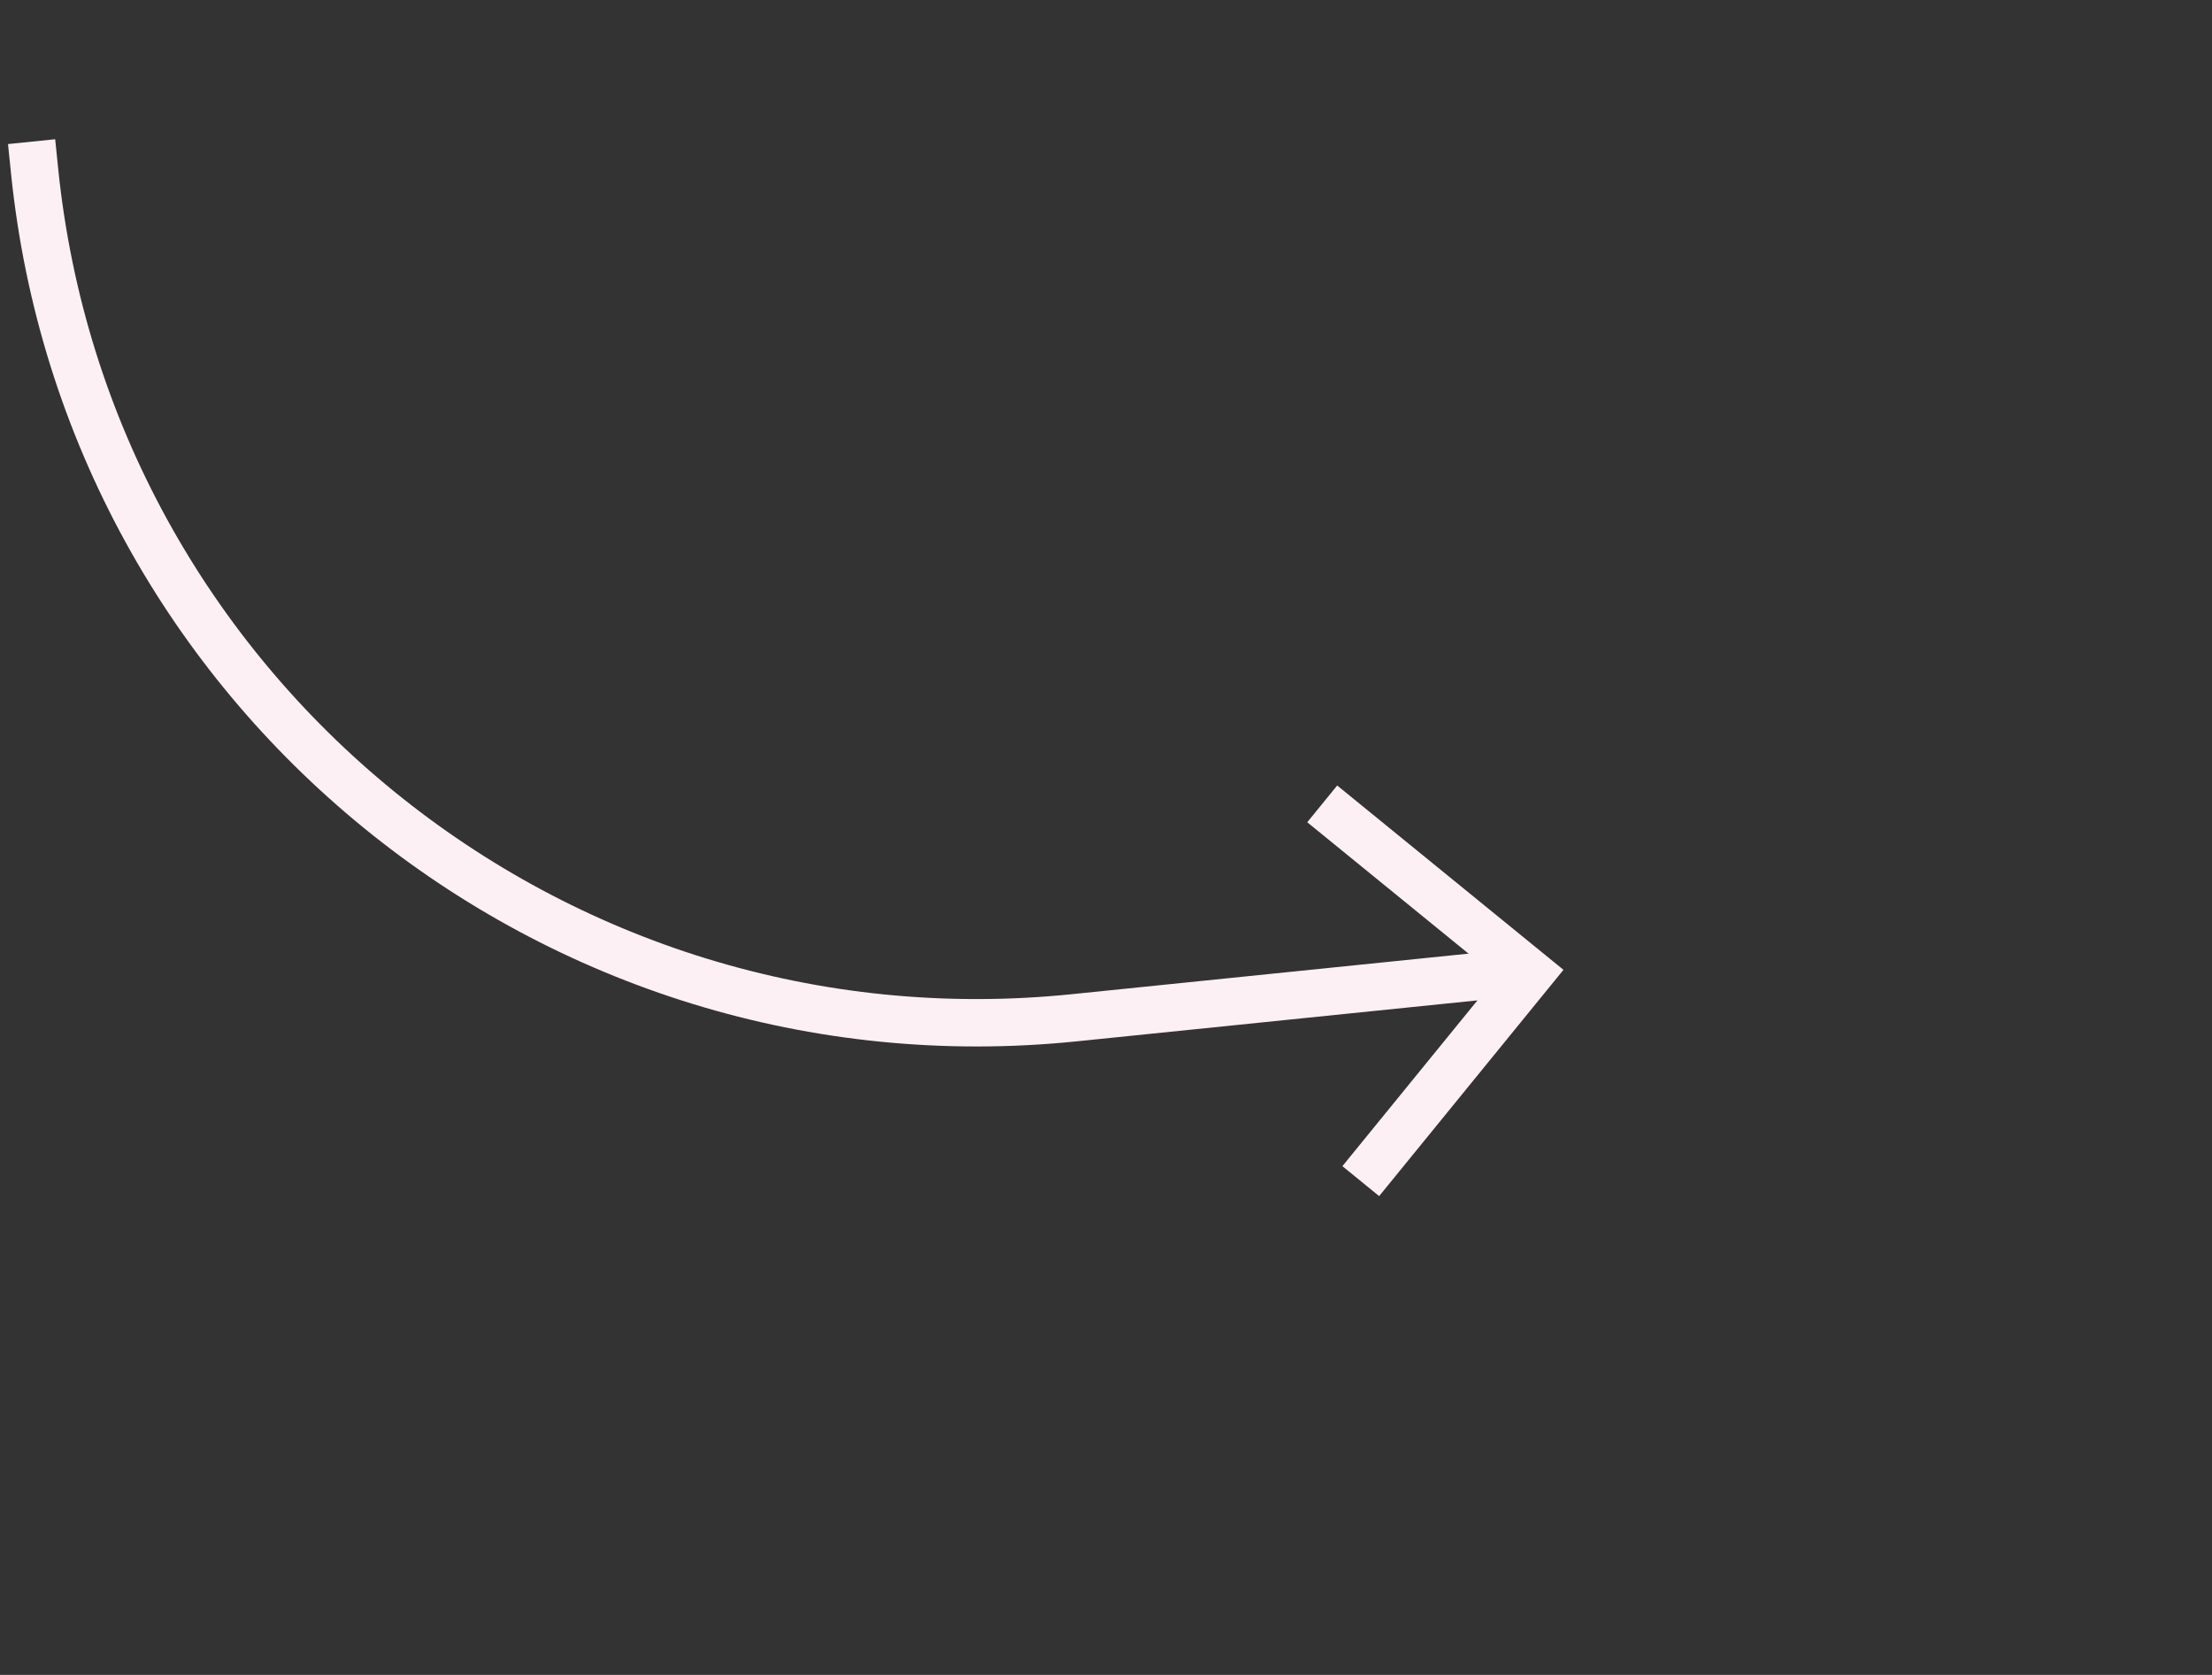 <svg width="140" height="106" viewBox="0 0 140 106" fill="none" xmlns="http://www.w3.org/2000/svg">
<rect x="0" y="0" width="140" height="106" fill="#333333" stroke="none"/>
<path d="M2 8.965L2.19 10.826C5.56 43.791 35.015 67.784 67.98 64.414L96 61.55" stroke="#FDF0F4" stroke-width="3"/>
<path d="M83.685 50.876L96.843 61.594L86.125 74.752" stroke="#FDF0F4" stroke-width="3"/>
</svg>
